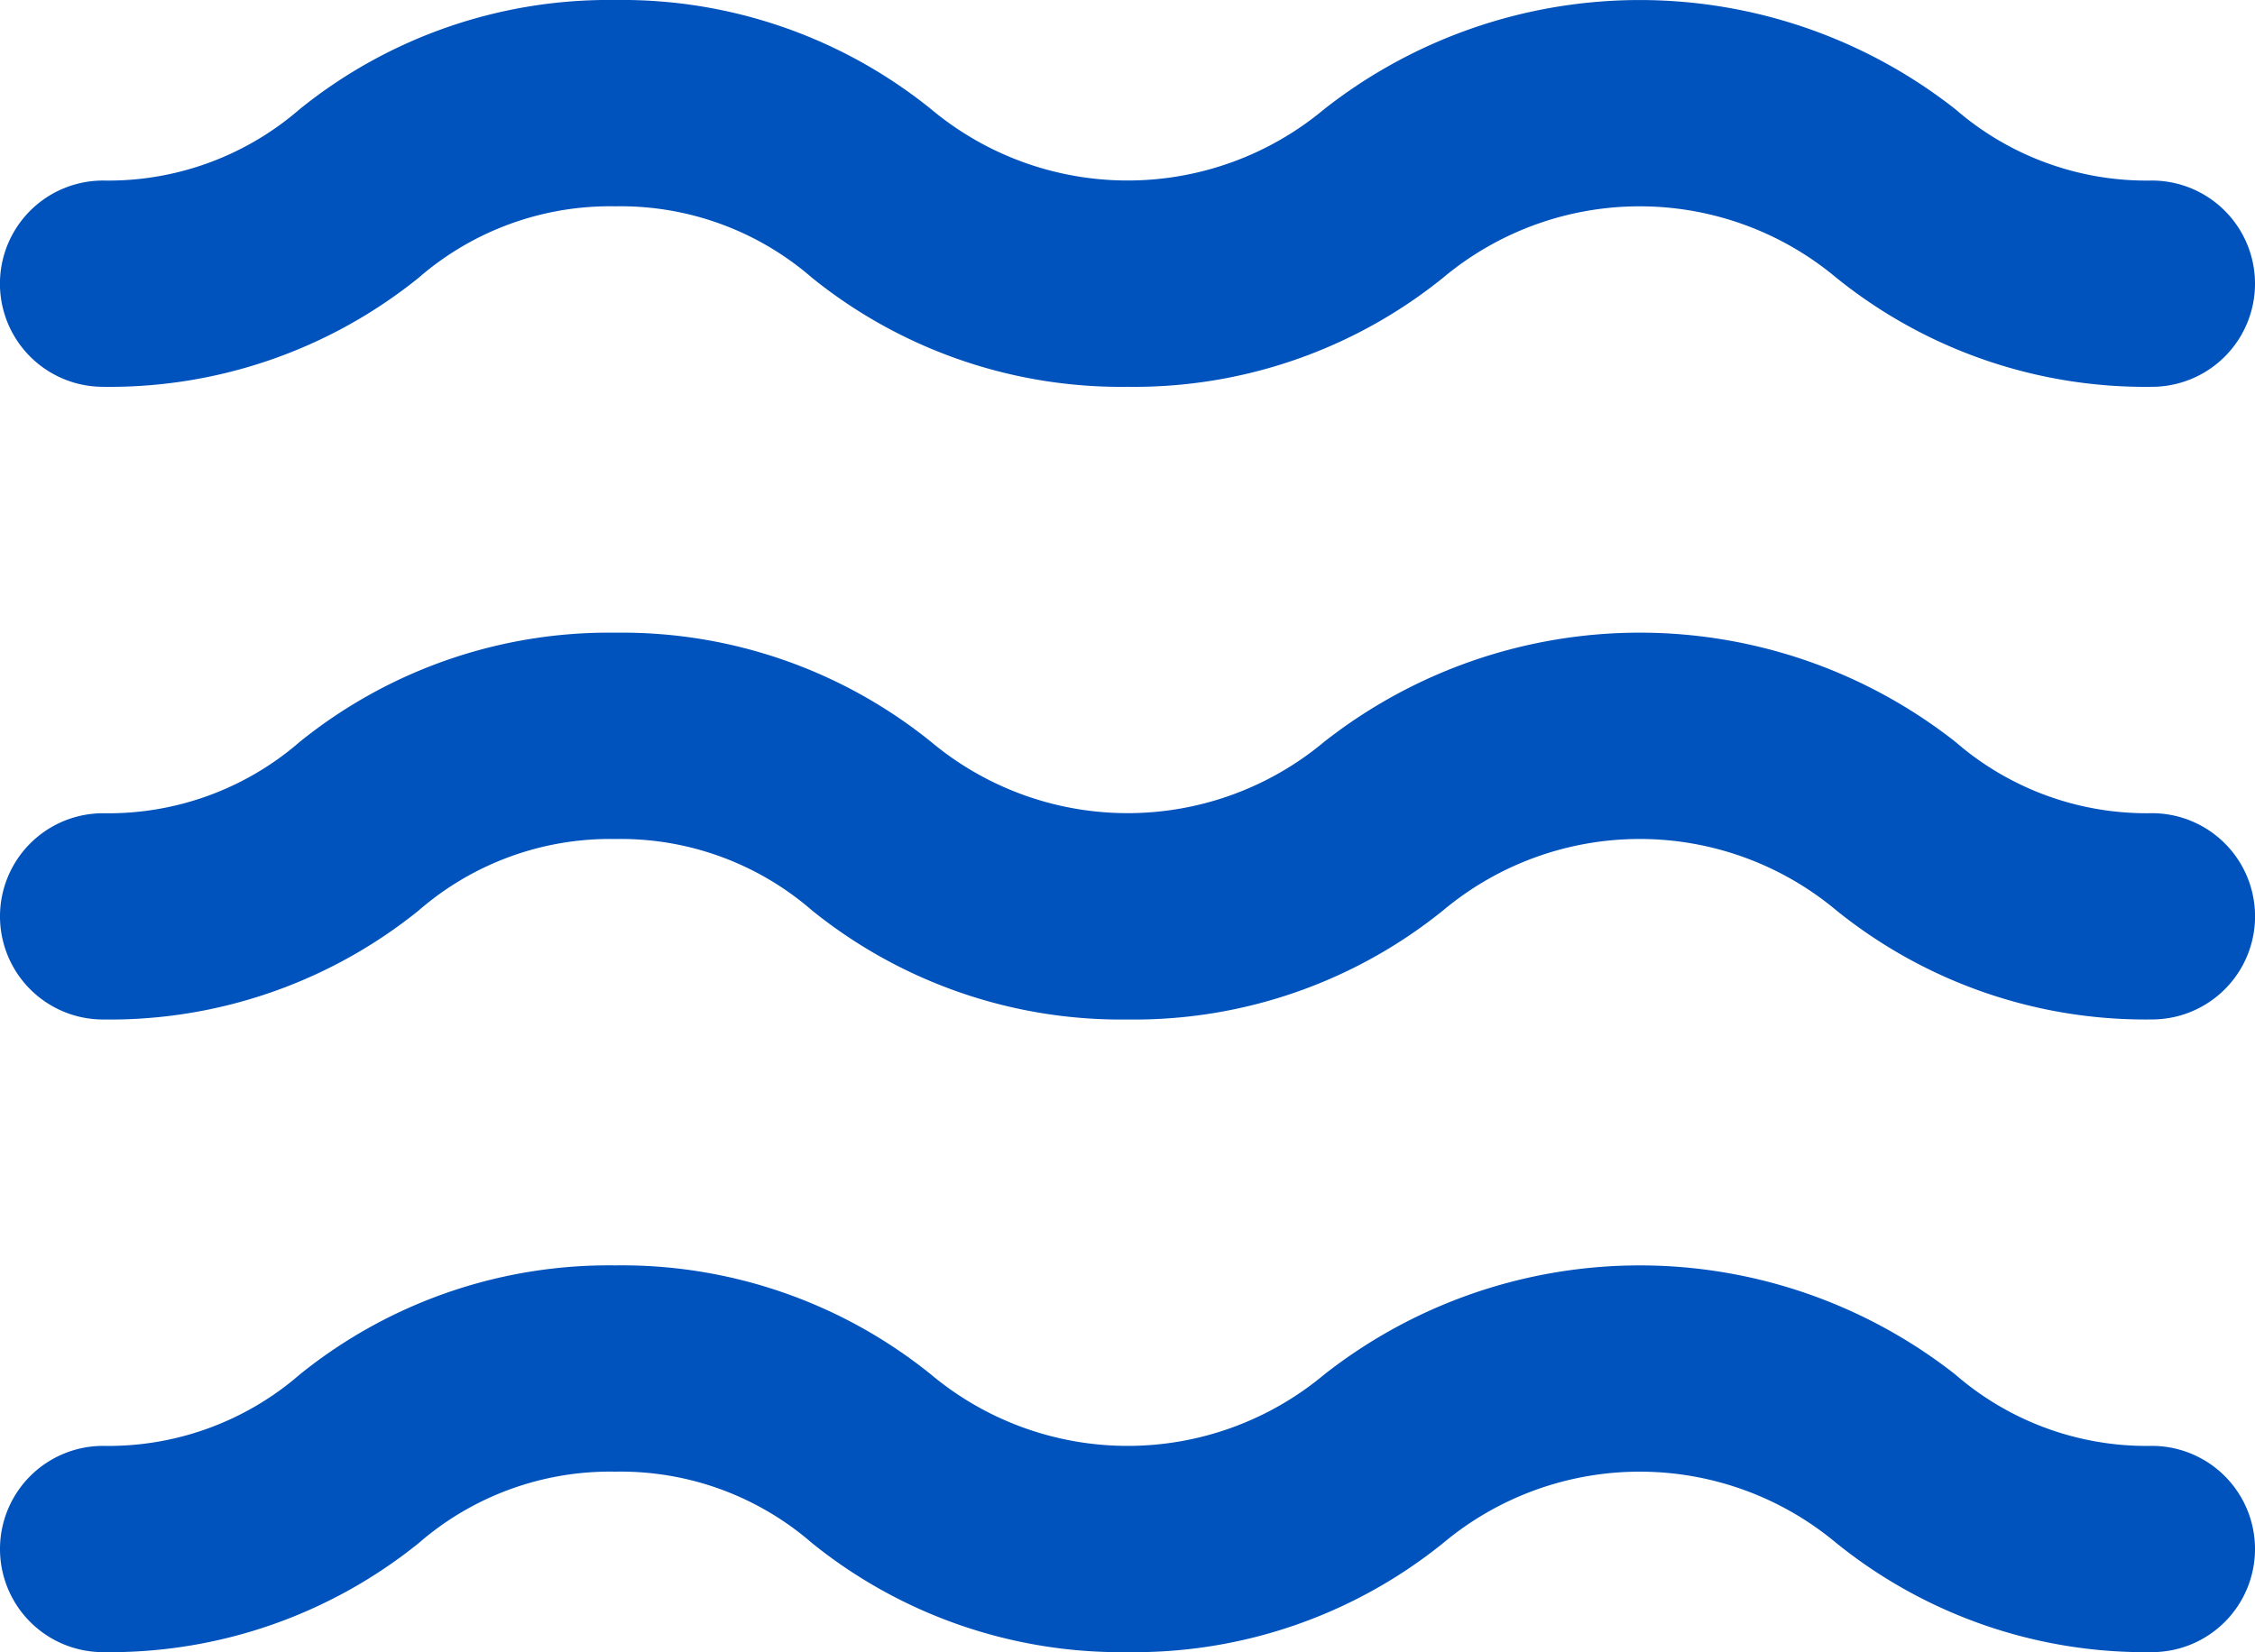 <svg xmlns="http://www.w3.org/2000/svg" viewBox="0 0 44.09 32.312"><defs><style>.a{fill:#0052bc;}</style></defs><title>flood</title><path class="a" d="M15.013,34.469a9.618,9.618,0,0,1,6.17,2.133,5.991,5.991,0,0,0,7.69.001A9.985,9.985,0,0,1,41.21,36.602a5.705,5.705,0,0,0,3.844,1.397,2.017,2.017,0,0,1,0,4.034A9.614,9.614,0,0,1,38.886,39.9a5.989,5.989,0,0,0-7.689,0,9.614,9.614,0,0,1-6.169,2.133A9.618,9.618,0,0,1,18.858,39.9a5.706,5.706,0,0,0-3.845-1.397A5.706,5.706,0,0,0,11.168,39.9a9.617,9.617,0,0,1-6.17,2.133,2.017,2.017,0,0,1,0-4.034,5.707,5.707,0,0,0,3.845-1.397A9.616,9.616,0,0,1,15.013,34.469Z" transform="translate(-2.981 -9.721)"/><path class="a" d="M15.013,22.095a9.617,9.617,0,0,1,6.17,2.133,5.992,5.992,0,0,0,7.69,0,9.985,9.985,0,0,1,12.338,0,5.704,5.704,0,0,0,3.844,1.397,2.017,2.017,0,0,1,0,4.034,9.613,9.613,0,0,1-6.169-2.133,5.99,5.99,0,0,0-7.689,0A9.613,9.613,0,0,1,25.028,29.66a9.618,9.618,0,0,1-6.17-2.133A5.706,5.706,0,0,0,15.013,26.13a5.706,5.706,0,0,0-3.845,1.397A9.616,9.616,0,0,1,4.998,29.66a2.017,2.017,0,0,1,0-4.034,5.706,5.706,0,0,0,3.845-1.397A9.616,9.616,0,0,1,15.013,22.095Z" transform="translate(-2.981 -9.721)"/><path class="a" d="M15.013,9.721a9.618,9.618,0,0,1,6.17,2.133,5.991,5.991,0,0,0,7.69.001A9.985,9.985,0,0,1,41.21,11.855a5.705,5.705,0,0,0,3.844,1.397,2.017,2.017,0,0,1,0,4.034,9.614,9.614,0,0,1-6.169-2.133,5.989,5.989,0,0,0-7.689,0,9.614,9.614,0,0,1-6.169,2.133,9.618,9.618,0,0,1-6.17-2.133,5.706,5.706,0,0,0-3.845-1.397,5.706,5.706,0,0,0-3.845,1.397,9.617,9.617,0,0,1-6.17,2.133,2.017,2.017,0,0,1,0-4.034,5.707,5.707,0,0,0,3.845-1.397A9.616,9.616,0,0,1,15.013,9.721Z" transform="translate(-2.981 -9.721)"/></svg>